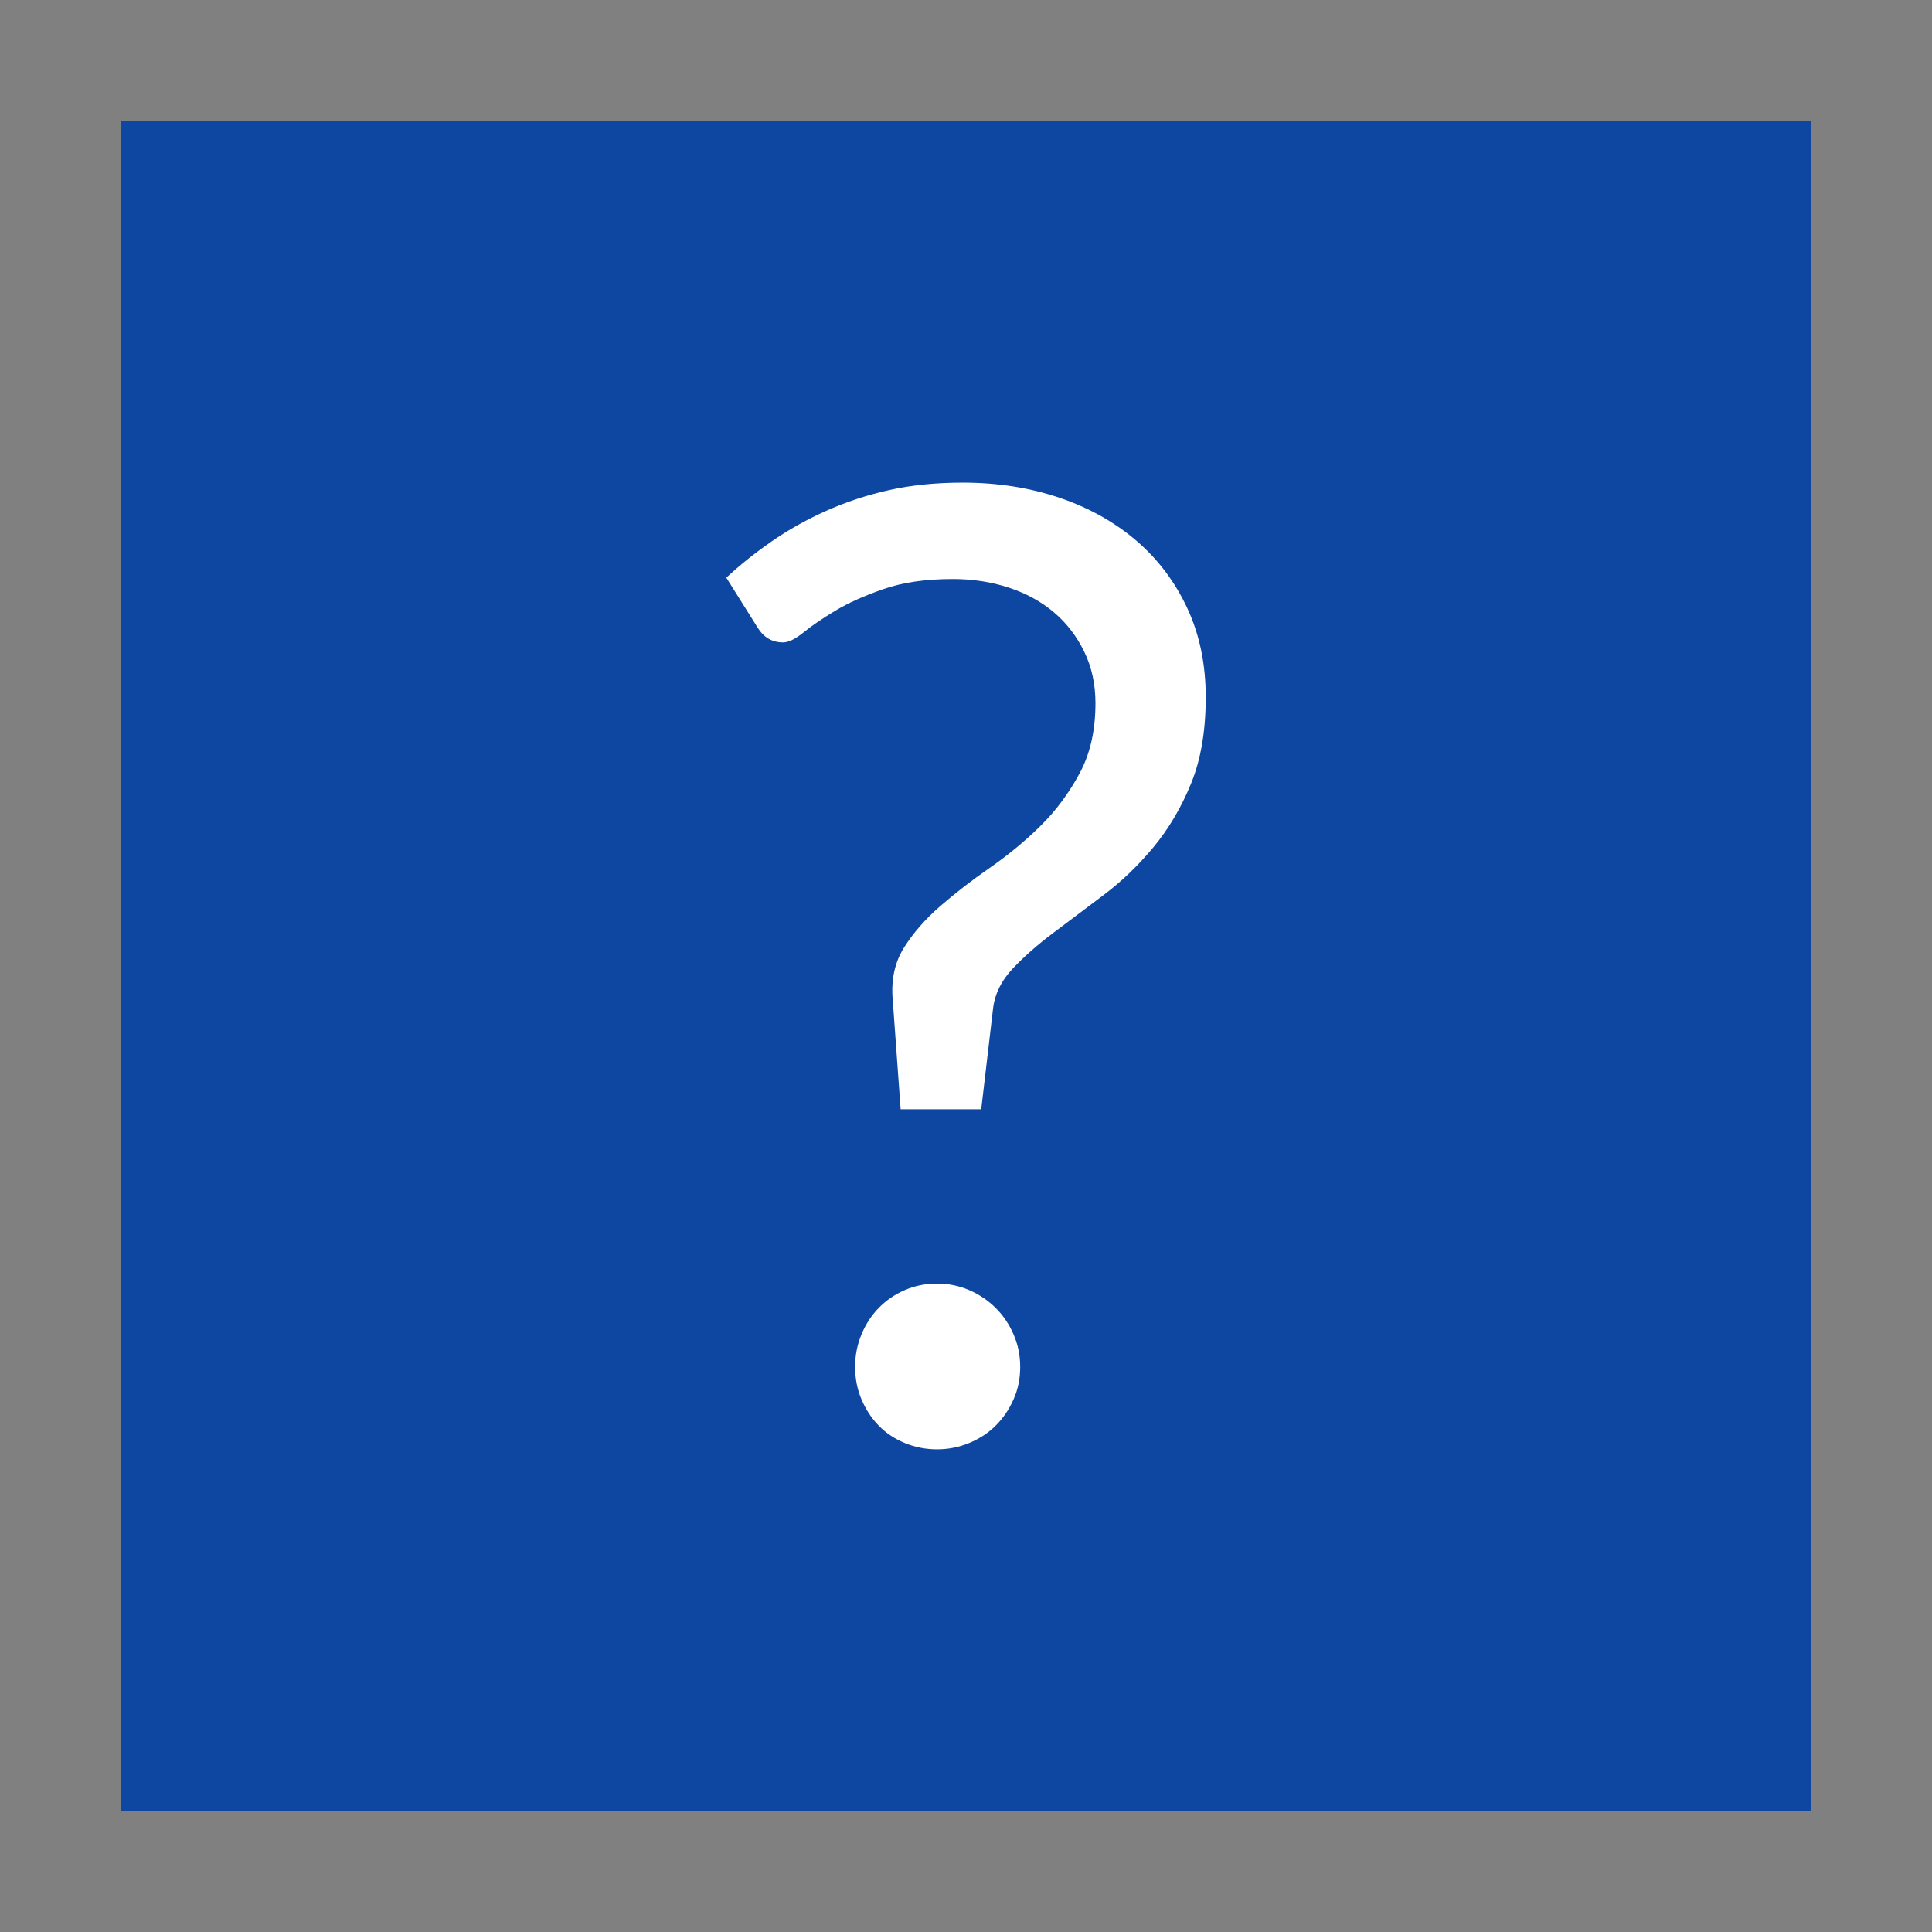 <?xml version="1.0" encoding="UTF-8"?>
<!DOCTYPE svg PUBLIC "-//W3C//DTD SVG 1.1//EN" "http://www.w3.org/Graphics/SVG/1.1/DTD/svg11.dtd">
<svg xmlns="http://www.w3.org/2000/svg" xml:space="preserve" width="64px" height="64px" version="1.1" shape-rendering="geometricPrecision" text-rendering="geometricPrecision" image-rendering="optimizeQuality" fill-rule="evenodd" clip-rule="evenodd"
viewBox="0 0 6400000 6400000"
 xmlns:xlink="http://www.w3.org/1999/xlink">
 <rect x="0" y="0" width="6400000" height="6400000" fill="#808080" stroke="none"/>
 <g id="Warstwa_1">   
  <polygon fill="#0D47A1" points="399926,399926 6000074,399926 6000074,6000074 399926,6000074 "/>
  <path fill="#FFFFFF" fill-rule="nonzero" d="M2406053 1913646c45237,-42284 95553,-82324 150238,-120238 54686,-37914 114451,-71458 179294,-100631 64961,-29174 135001,-52560 210002,-69332 75119,-16772 156026,-24685 243547,-24685 115277,0 222404,16772 320909,50197 98387,33544 182955,81025 254413,142207 71457,61300 127560,135710 168427,223113 40867,87521 61300,186026 61300,295397 0,110789 -16063,206341 -48898,286539 -32835,80198 -74411,150120 -124726,210711 -50316,60473 -105001,113033 -164057,157443 -59056,44528 -115159,86812 -167601,126143 -52560,39450 -97088,78781 -134175,118112 -37205,39449 -59056,83151 -64961,131222l-39331 334729 -266933 0 -26221 -363076c-5787,-65670 6615,-123308 37206,-172088 30591,-48899 70749,-94844 120355,-137837 49489,-42992 104175,-85276 164058,-126852 59764,-41575 115867,-87520 167600,-138545 51851,-51024 94844,-109371 129805,-174332 35079,-64844 52560,-142089 52560,-232562 0,-62718 -12402,-119529 -37206,-170554 -24803,-51024 -58347,-94843 -100631,-130513 -42284,-35788 -91891,-62717 -149411,-81733 -57639,-18898 -119647,-28465 -185317,-28465 -88938,0 -164766,10984 -228192,32835 -63426,21850 -117403,45945 -161104,72166 -43702,26339 -78781,50316 -105710,72284 -27048,21851 -49607,32717 -67088,32717 -36496,0 -64961,-16772 -85276,-50315l-102876 -164057zm426620 2614048c0,-37914 7204,-73702 21142,-107246 13819,-33544 32717,-62717 56811,-87403 24095,-24803 52560,-44528 86104,-59174 33425,-14527 69213,-21850 107127,-21850 37914,0 73702,7323 107127,21850 33544,14646 62718,34371 87521,59174 24804,24686 44528,53859 59056,87403 14646,33544 21969,69332 21969,107246 0,39331 -7323,75119 -21969,107835 -14528,32836 -34252,62009 -59056,86813 -24803,24803 -53977,43701 -87521,57638 -33425,13819 -69213,21142 -107127,21142 -37914,0 -73702,-7323 -107127,-21142 -33544,-13937 -62009,-32835 -86104,-57638 -24094,-24804 -42992,-53977 -56811,-86813 -13938,-32716 -21142,-68504 -21142,-107835z"/>
 </g>
</svg>

